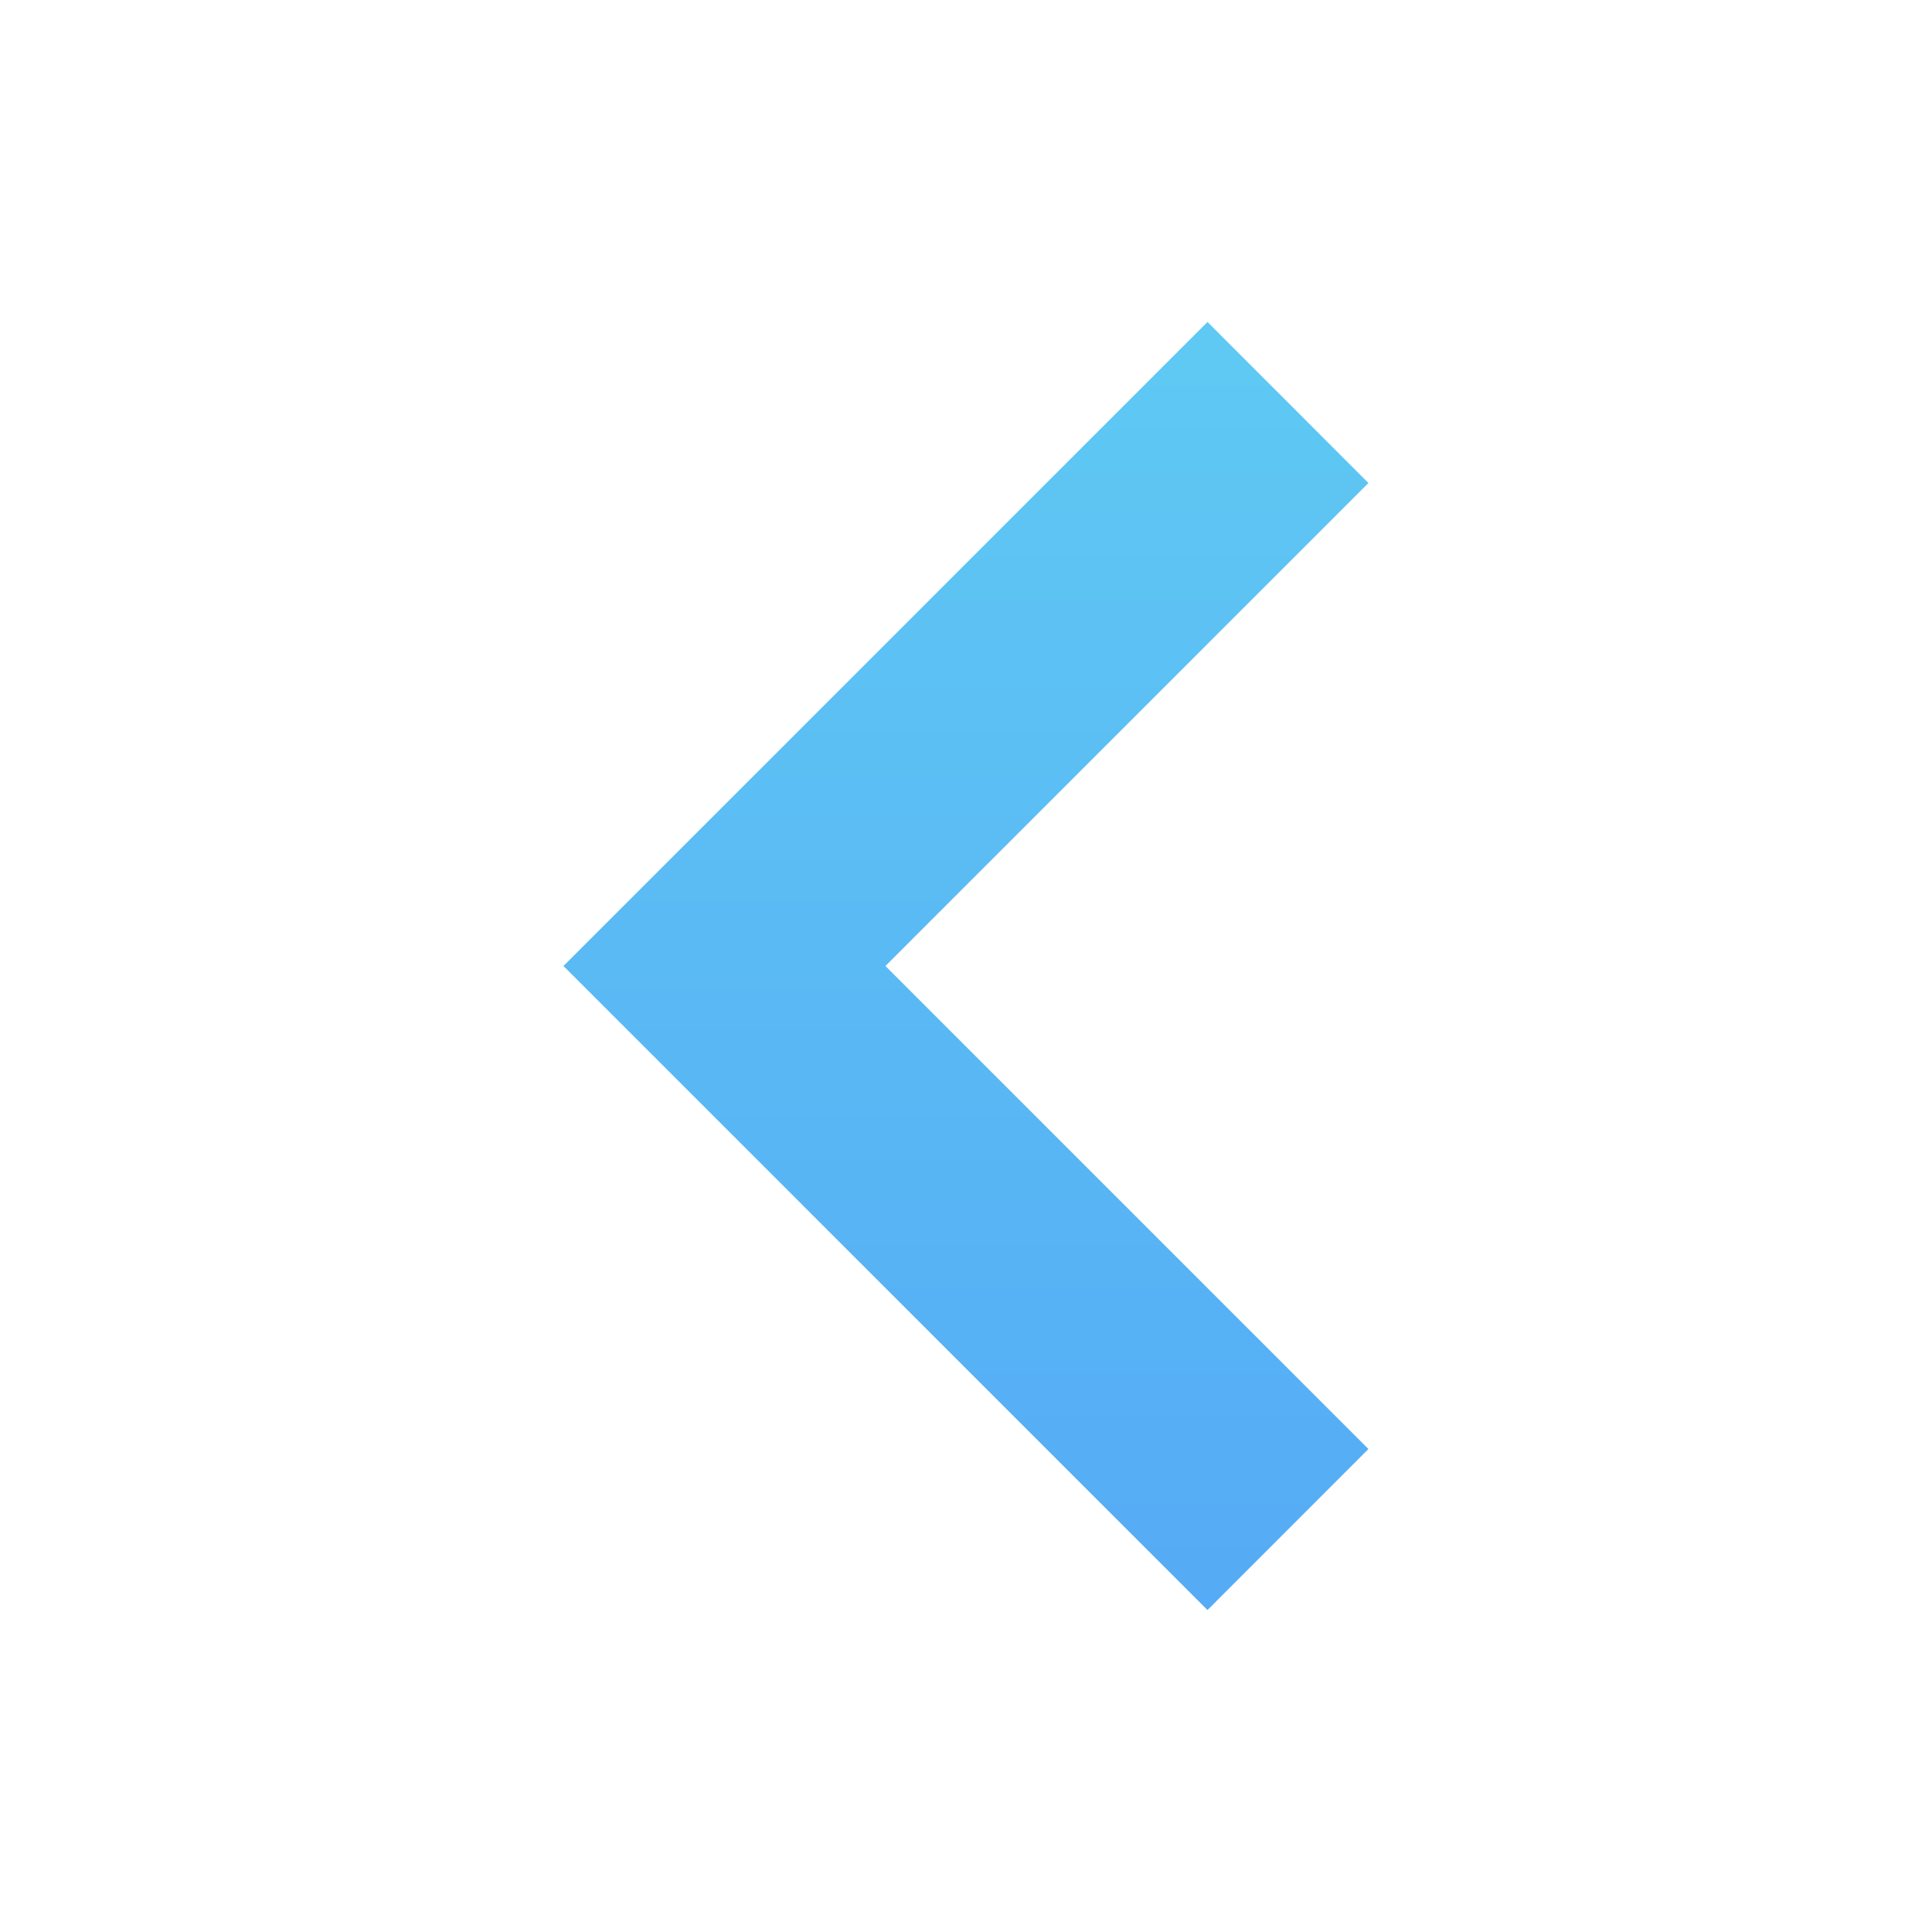 <svg width="20" height="20" viewBox="0 0 20 20" fill="none" xmlns="http://www.w3.org/2000/svg">
<path fill-rule="evenodd" clip-rule="evenodd" d="M12.5 3.333L14.166 5L9.166 10L14.166 15L12.5 16.667L5.833 10L12.5 3.333Z" fill="url(#paint0_linear_47_264)"/>
<defs>
<linearGradient id="paint0_linear_47_264" x1="10" y1="3.333" x2="10" y2="16.667" gradientUnits="userSpaceOnUse">
<stop stop-color="#5FC9F3"/>
<stop offset="1" stop-color="#55ABF5"/>
</linearGradient>
</defs>
</svg>
